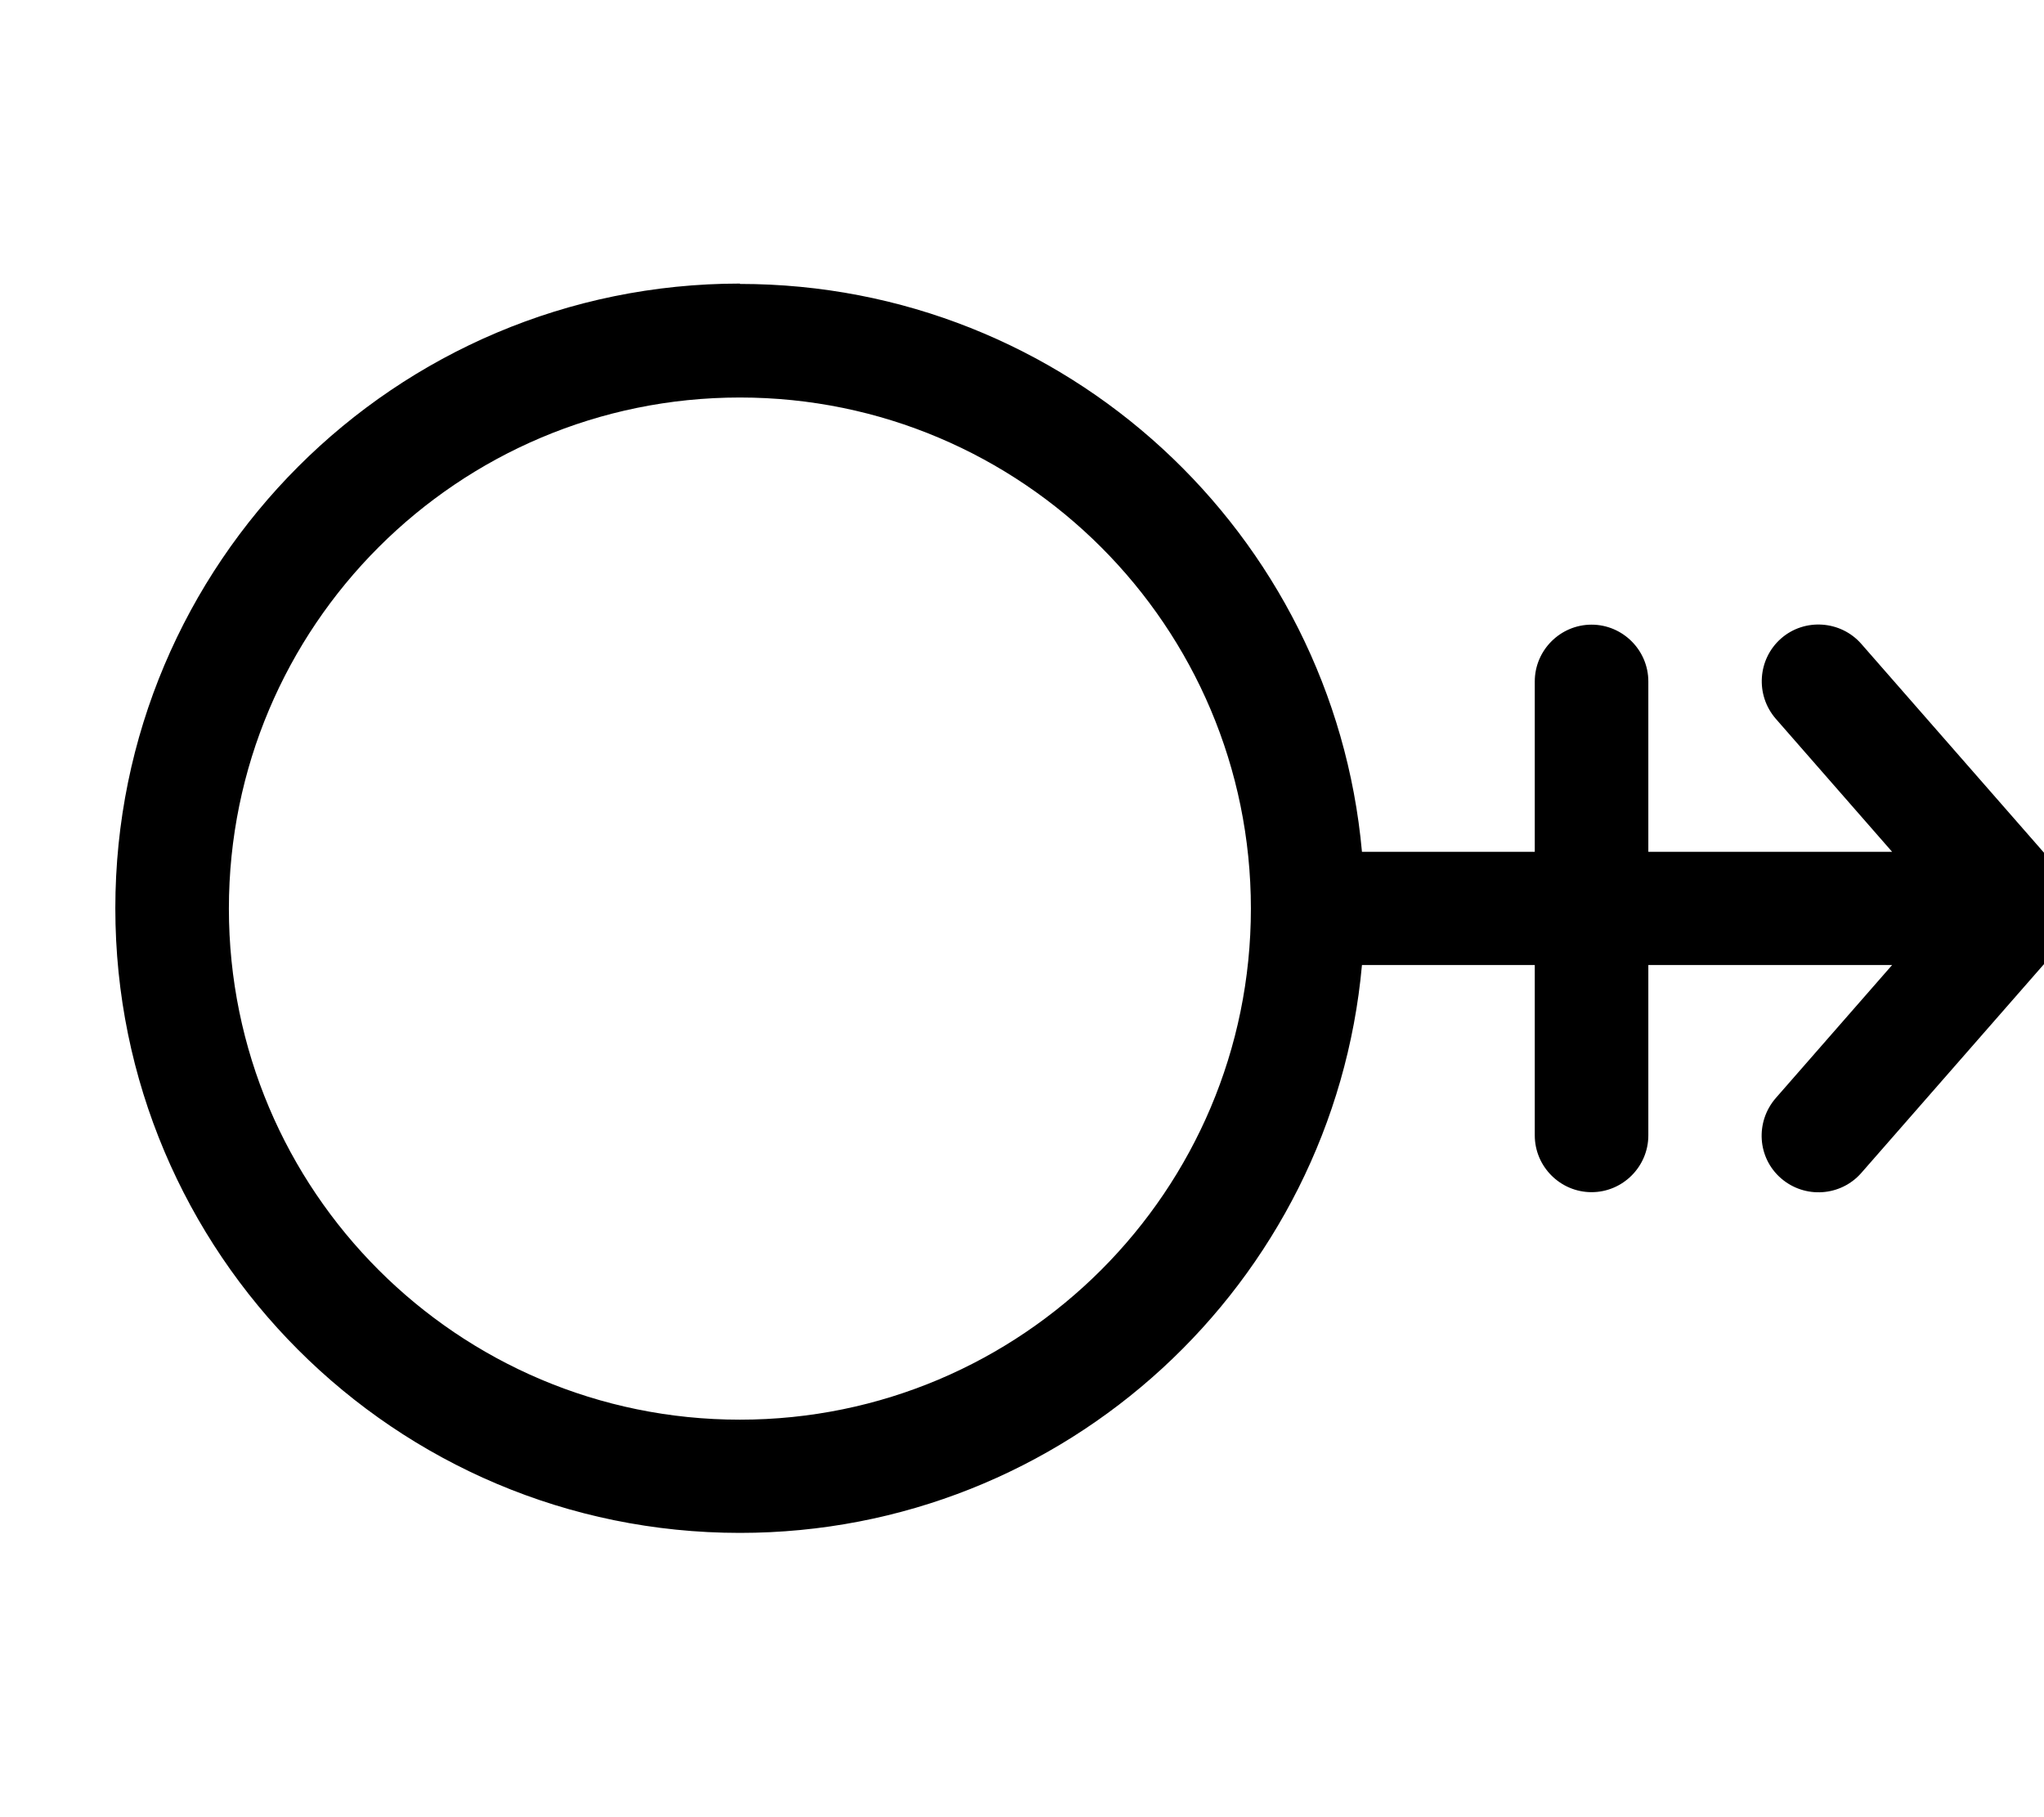 <svg fill="currentColor" xmlns="http://www.w3.org/2000/svg" viewBox="0 0 576 512"><!--! Font Awesome Pro 7.0.1 by @fontawesome - https://fontawesome.com License - https://fontawesome.com/license (Commercial License) Copyright 2025 Fonticons, Inc. --><path fill="currentColor" d="M352.5 256l0 0c0-79.5-64.5-144-144-144s-144 64.5-144 144 64.5 144 144 144 144-64.5 144-144zM208.5 80c91.8 0 167.2 70.3 175.3 160l48.7 0 0-48c0-8.8 7.2-16 16-16s16 7.2 16 16l0 48 68.7 0-32.8-37.5c-5.8-6.7-5.1-16.8 1.5-22.6s16.8-5.1 22.6 1.5l56 64c5.3 6 5.3 15 0 21.1l-56 64c-5.8 6.6-15.9 7.3-22.6 1.5s-7.3-15.9-1.5-22.6l32.8-37.5-68.7 0 0 48c0 8.8-7.2 16-16 16s-16-7.2-16-16l0-48-48.7 0c-8.1 89.7-83.5 160-175.3 160-97.2 0-176-78.8-176-176s78.8-176 176-176z"/></svg>